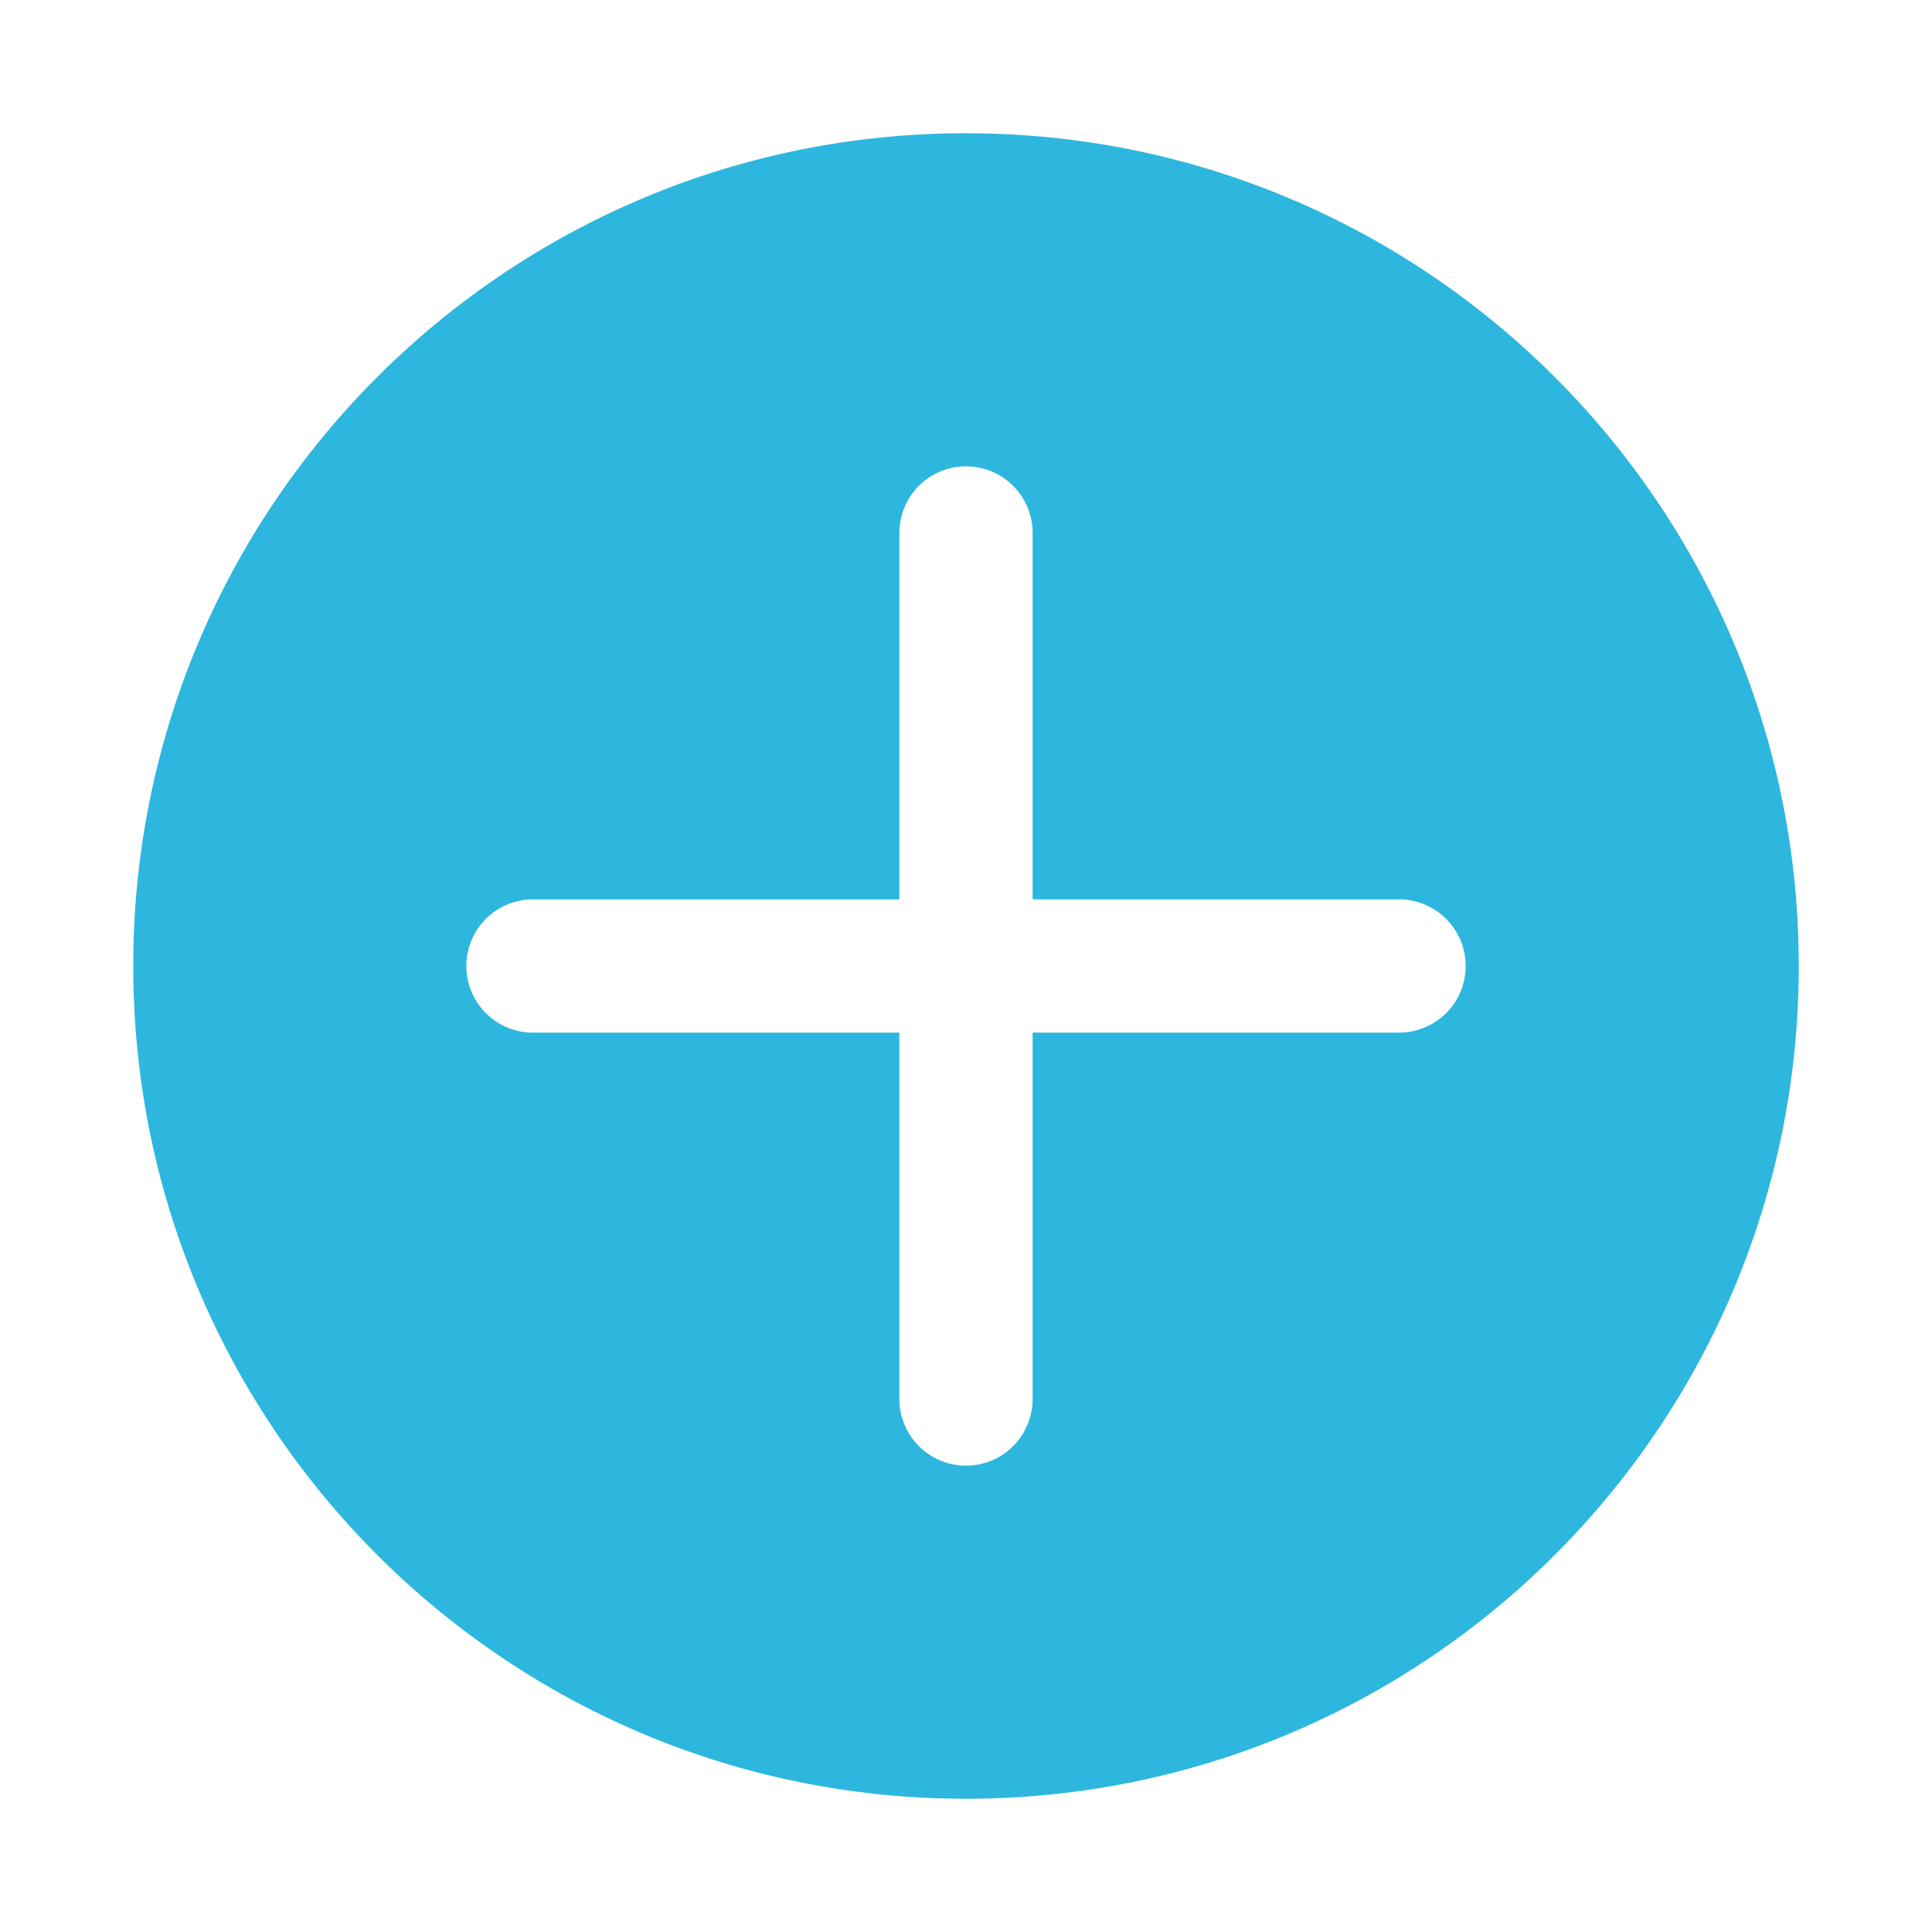 <svg id="SvgjsSvg1011" width="288" height="288" xmlns="http://www.w3.org/2000/svg" version="1.1" xmlns:xlink="http://www.w3.org/1999/xlink" xmlns:svgjs="http://svgjs.com/svgjs"><defs id="SvgjsDefs1012"></defs><g id="SvgjsG1013"><svg xmlns="http://www.w3.org/2000/svg" id="Layer_1" x="0" y="0" version="1.1" viewBox="0 0 29 29" xml:space="preserve" width="288" height="288"><path d="M14.5 2C7.596 2 2 7.596 2 14.5S7.596 27 14.5 27 27 21.404 27 14.5 21.404 2 14.5 2zM21 15.5h-5.5V21a1 1 0 1 1-2 0v-5.5H8a1 1 0 1 1 0-2h5.5V8a1 1 0 1 1 2 0v5.5H21a1 1 0 1 1 0 2z" fill="#2db7df" class="color000 svgShape"></path></svg></g></svg>